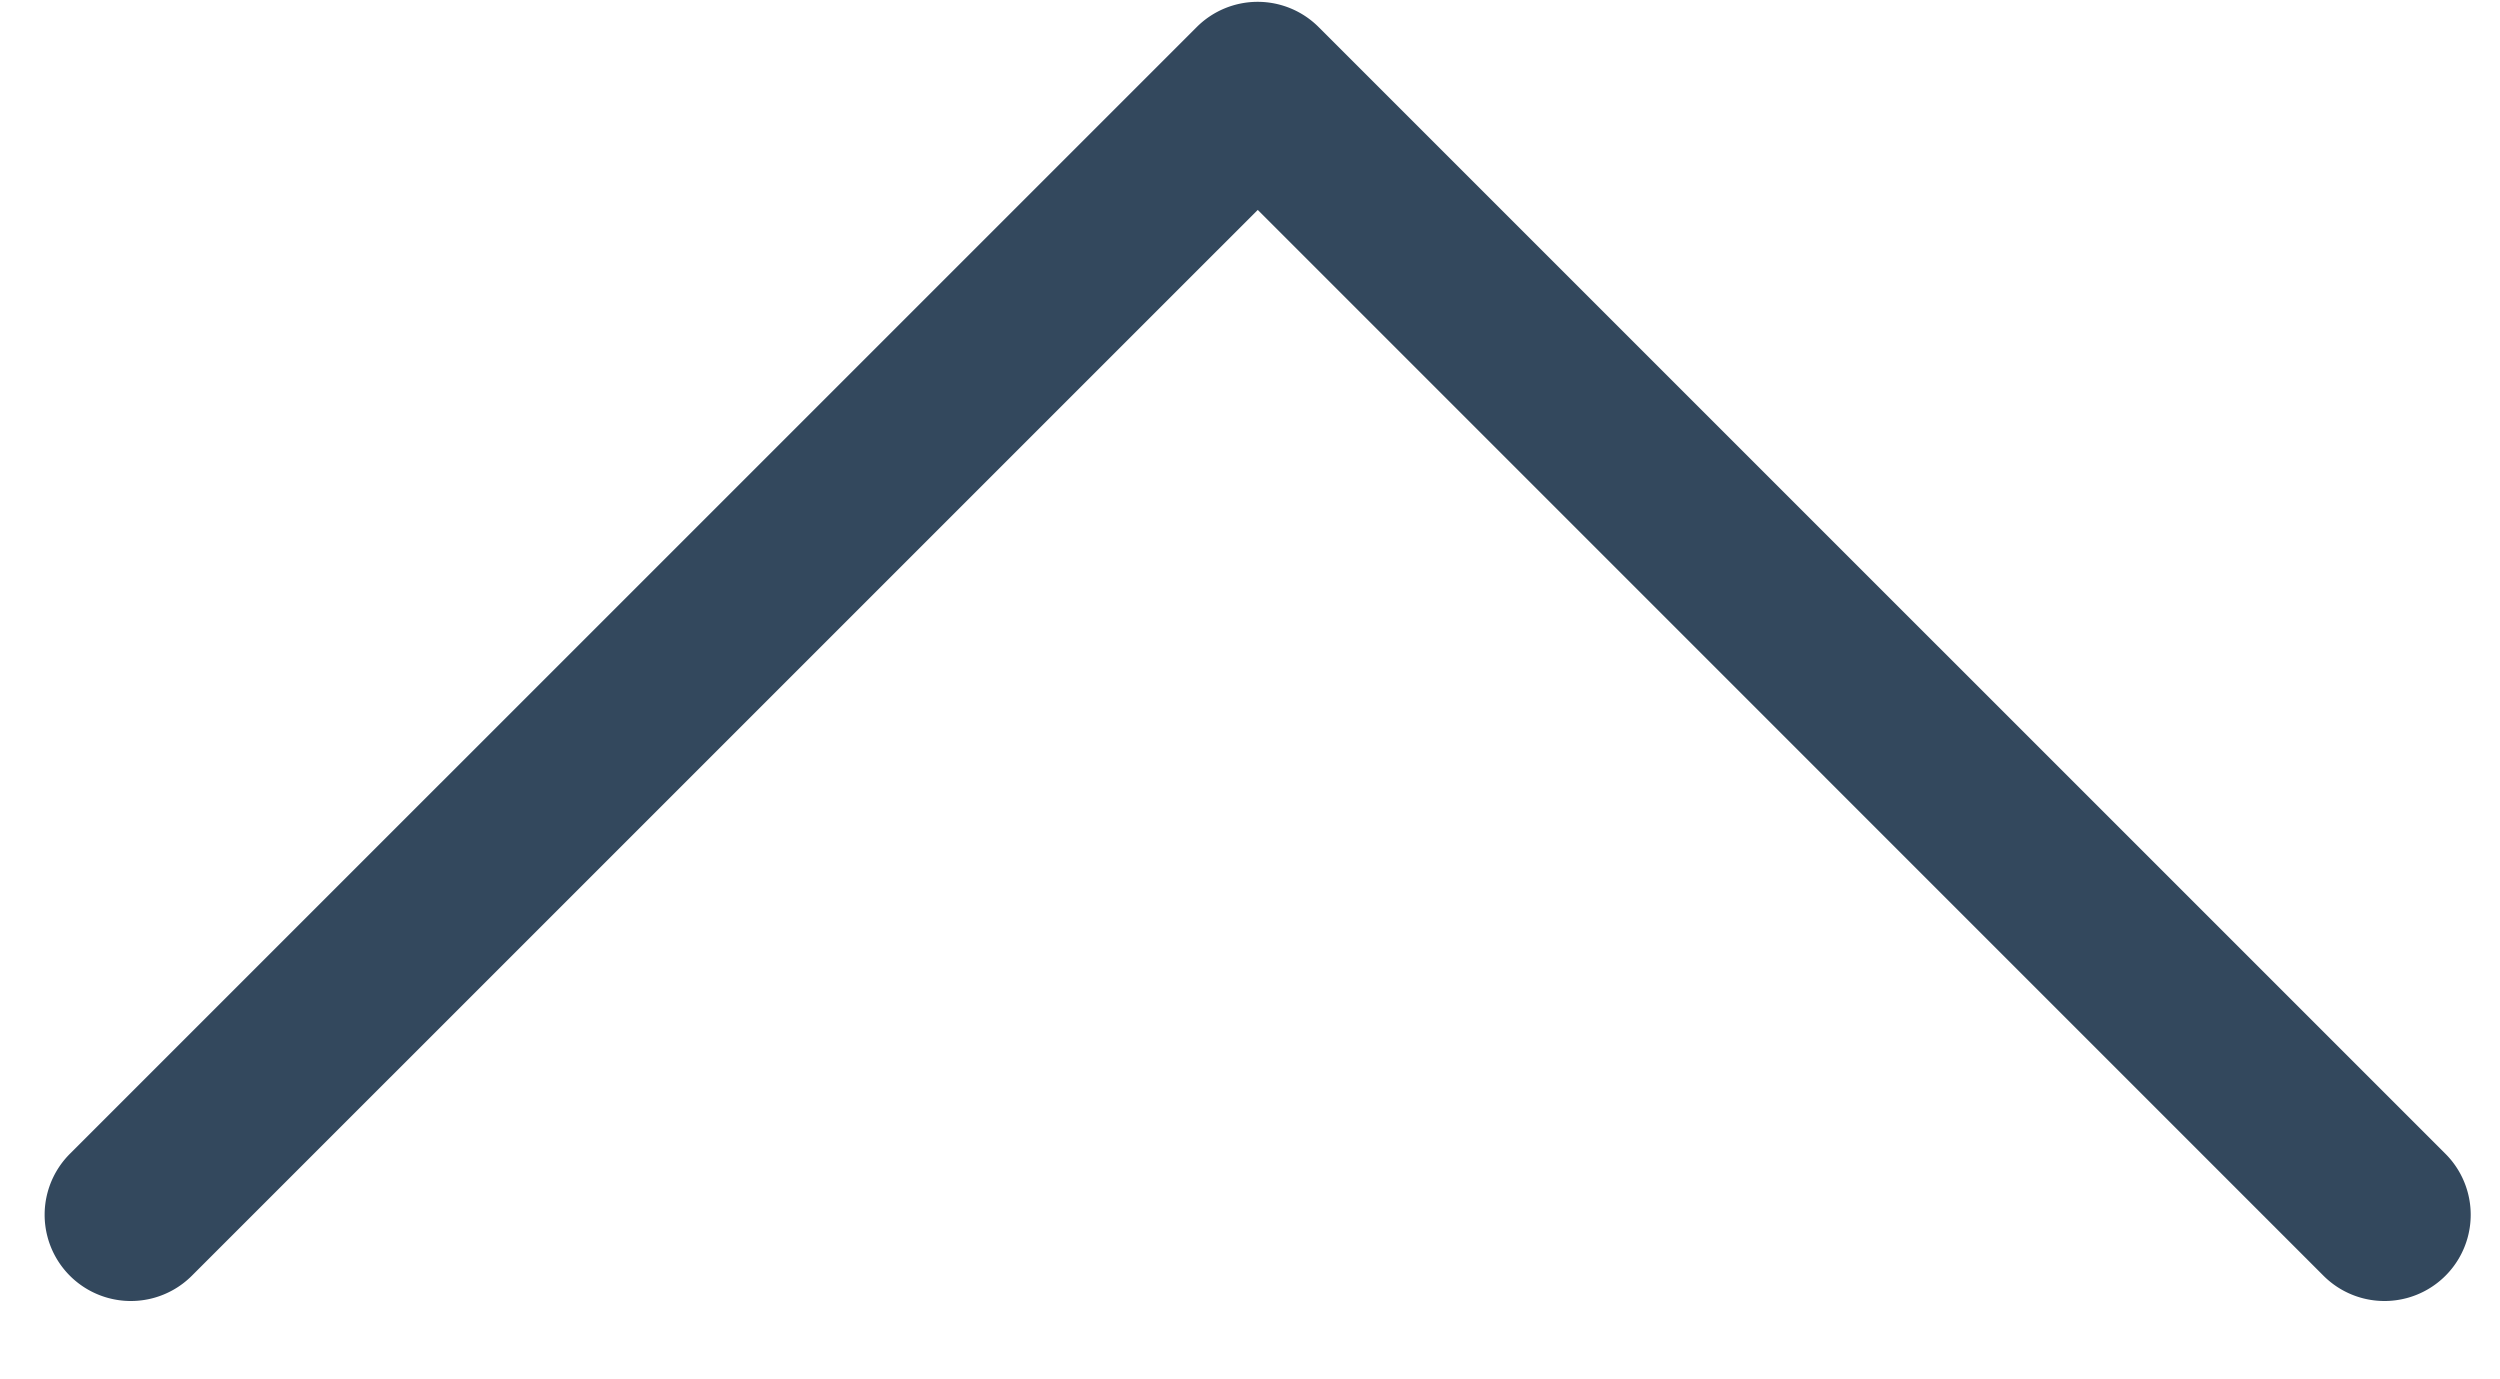 <svg width="29" height="16" fill="none" xmlns="http://www.w3.org/2000/svg"><path fill-rule="evenodd" clip-rule="evenodd" d="M28.367 13.384a1 1 0 01-1.414 1.415L14.59 2.435 2.225 14.799a1 1 0 01-1.414-1.415L13.882.314a1 1 0 011.414 0l13.071 13.07z" fill="#33485D"/></svg>